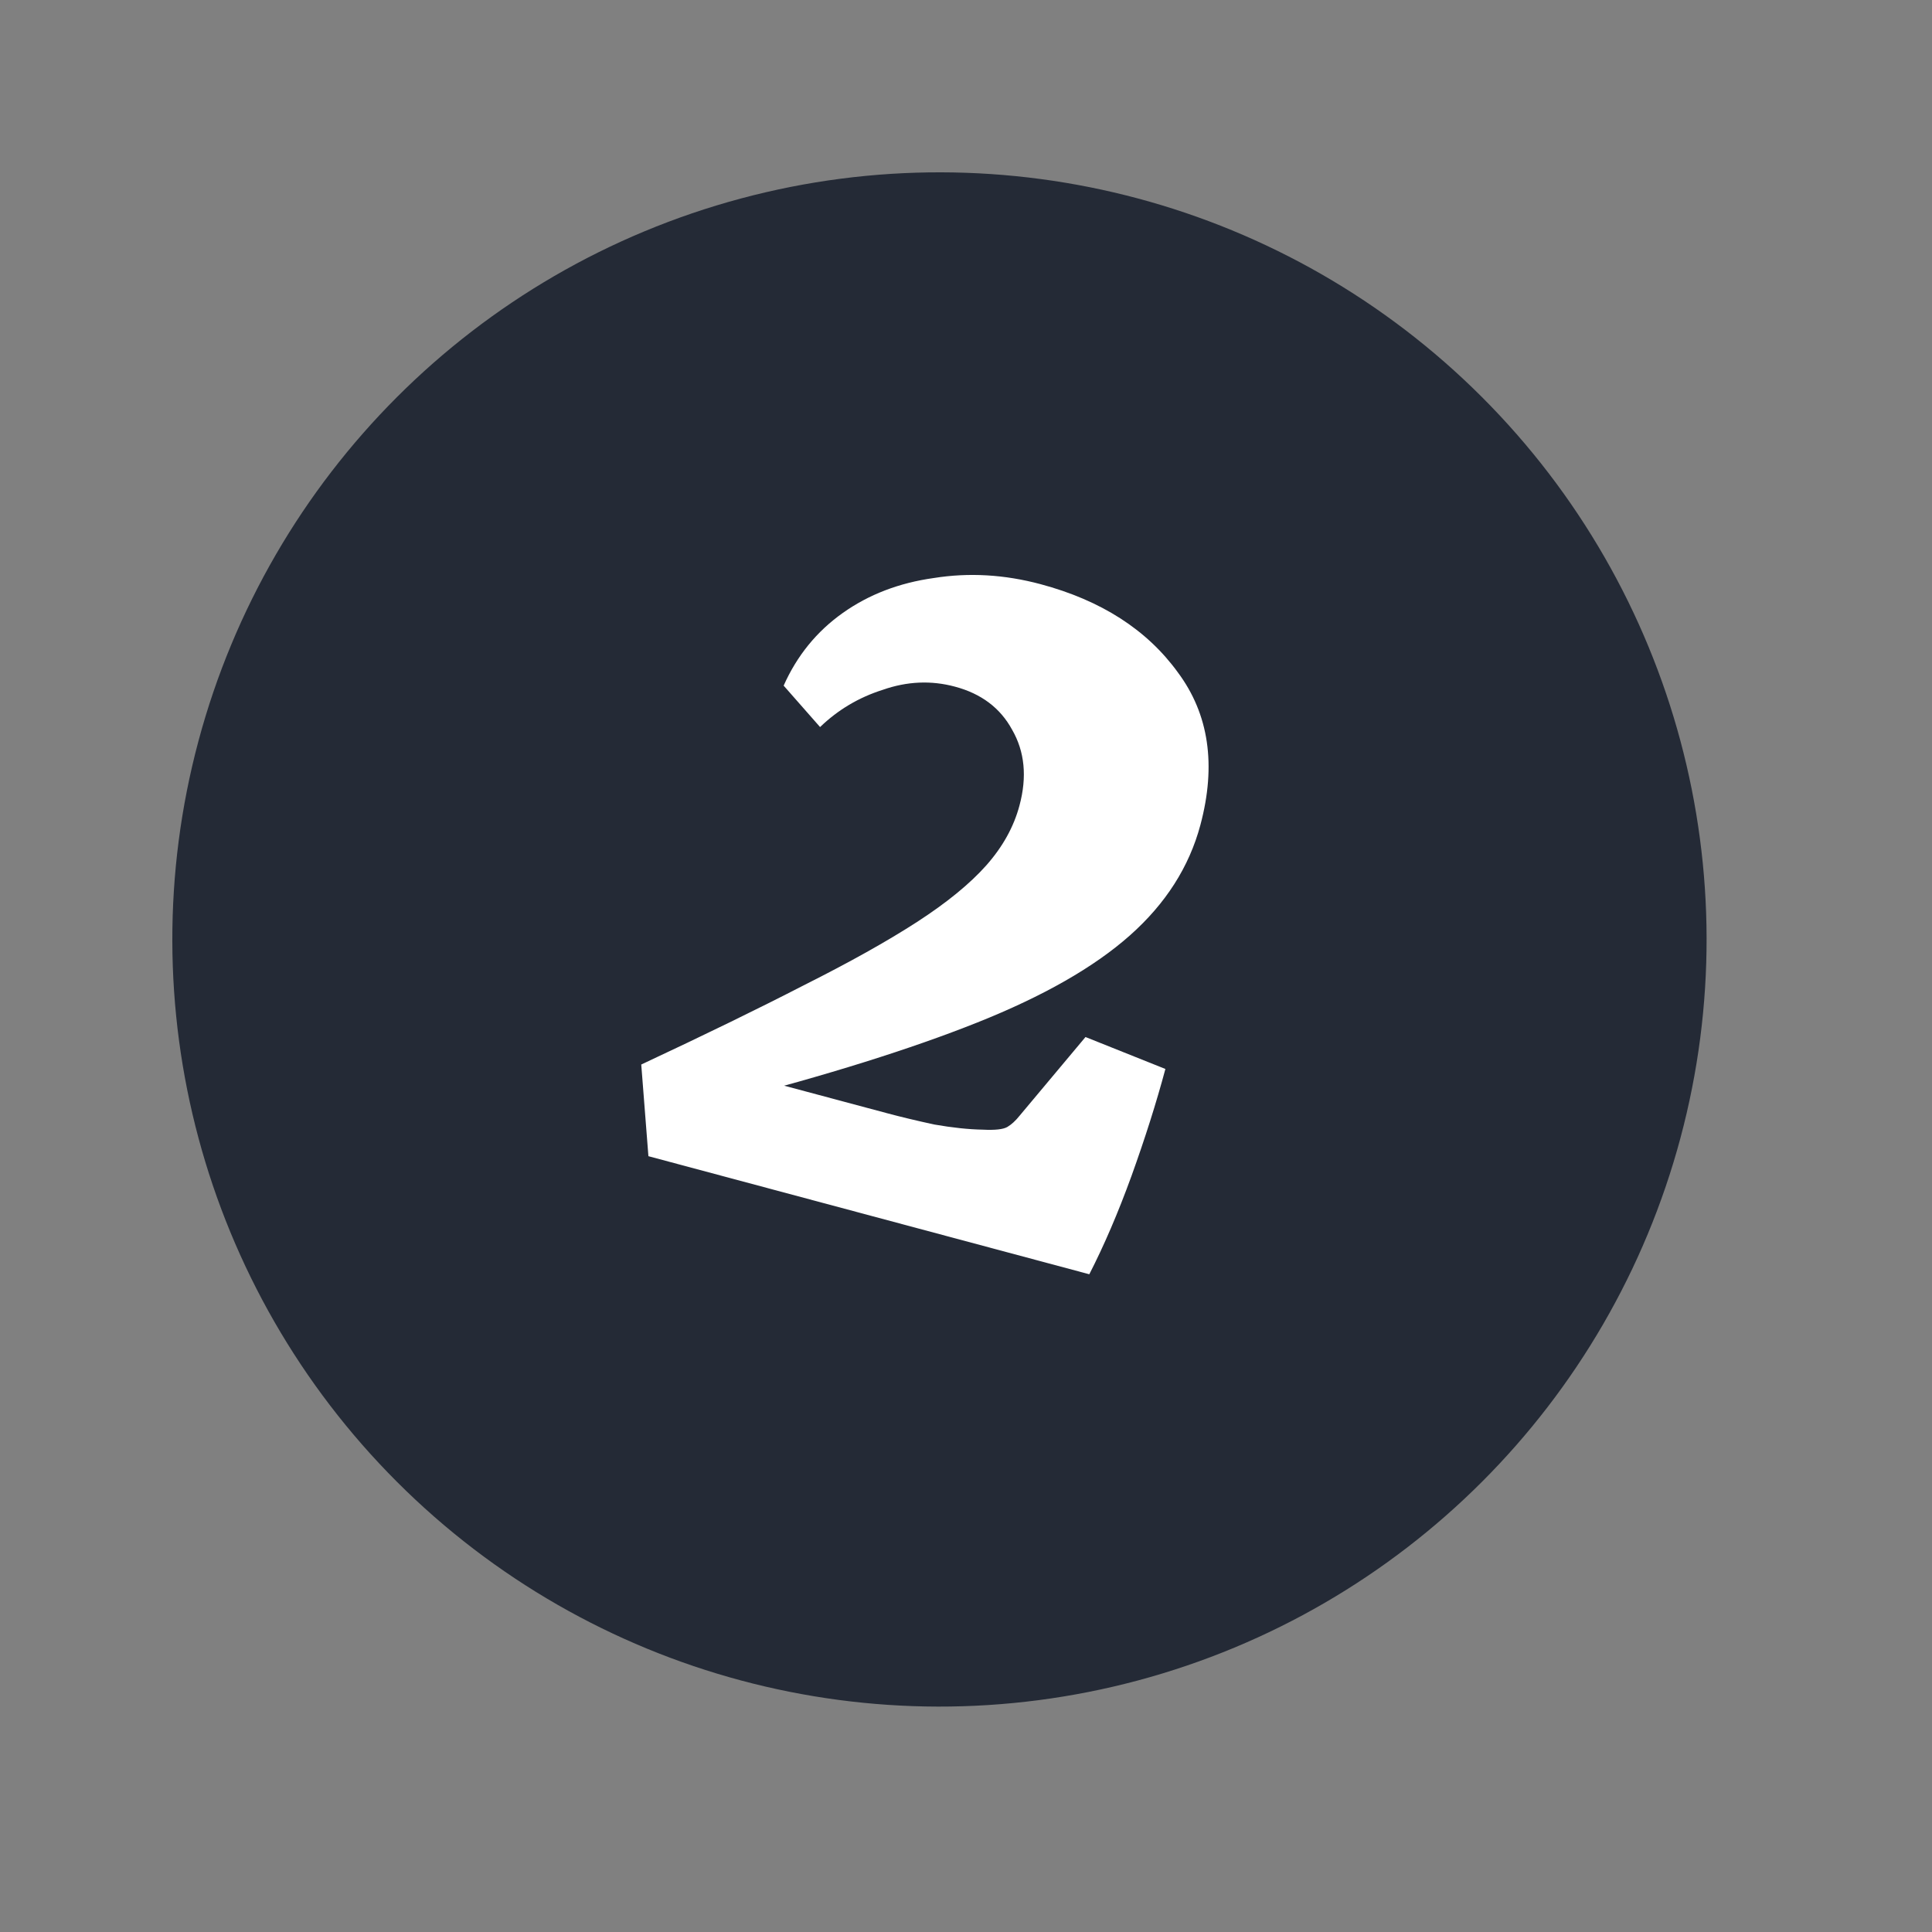 <svg width="34" height="34" viewBox="0 0 34 34" fill="none" xmlns="http://www.w3.org/2000/svg">
<rect x="0" y="0" width="34" height="34" fill="#808080" stroke="none"/>
<circle cx="16.533" cy="16.533" r="13.5" transform="rotate(14.994 16.533 16.533)" fill="#242A36"/>
<path d="M15.608 19.59C15.854 19.656 16.131 19.722 16.438 19.789C16.764 19.846 17.05 19.876 17.296 19.88C17.51 19.891 17.654 19.875 17.727 19.833C17.8 19.79 17.872 19.724 17.943 19.635L19.103 18.25L20.509 18.812C20.35 19.405 20.151 20.033 19.912 20.696C19.676 21.346 19.428 21.922 19.17 22.425L11.411 20.347L11.285 18.734C12.4 18.212 13.353 17.748 14.144 17.34C14.949 16.936 15.614 16.564 16.138 16.225C16.663 15.885 17.069 15.553 17.358 15.228C17.646 14.902 17.841 14.552 17.941 14.176C18.077 13.67 18.033 13.225 17.811 12.841C17.604 12.46 17.268 12.207 16.806 12.084C16.387 11.971 15.964 11.99 15.537 12.139C15.114 12.273 14.746 12.492 14.432 12.795L13.791 12.066C14.025 11.54 14.371 11.114 14.83 10.788C15.289 10.462 15.824 10.257 16.435 10.172C17.05 10.074 17.675 10.11 18.311 10.28C19.38 10.566 20.186 11.084 20.729 11.834C21.275 12.568 21.407 13.463 21.125 14.518C20.928 15.255 20.514 15.903 19.884 16.462C19.254 17.021 18.359 17.532 17.197 17.995C16.036 18.458 14.557 18.922 12.76 19.385L12.921 18.871L15.608 19.59Z" fill="white"/>
</svg>

